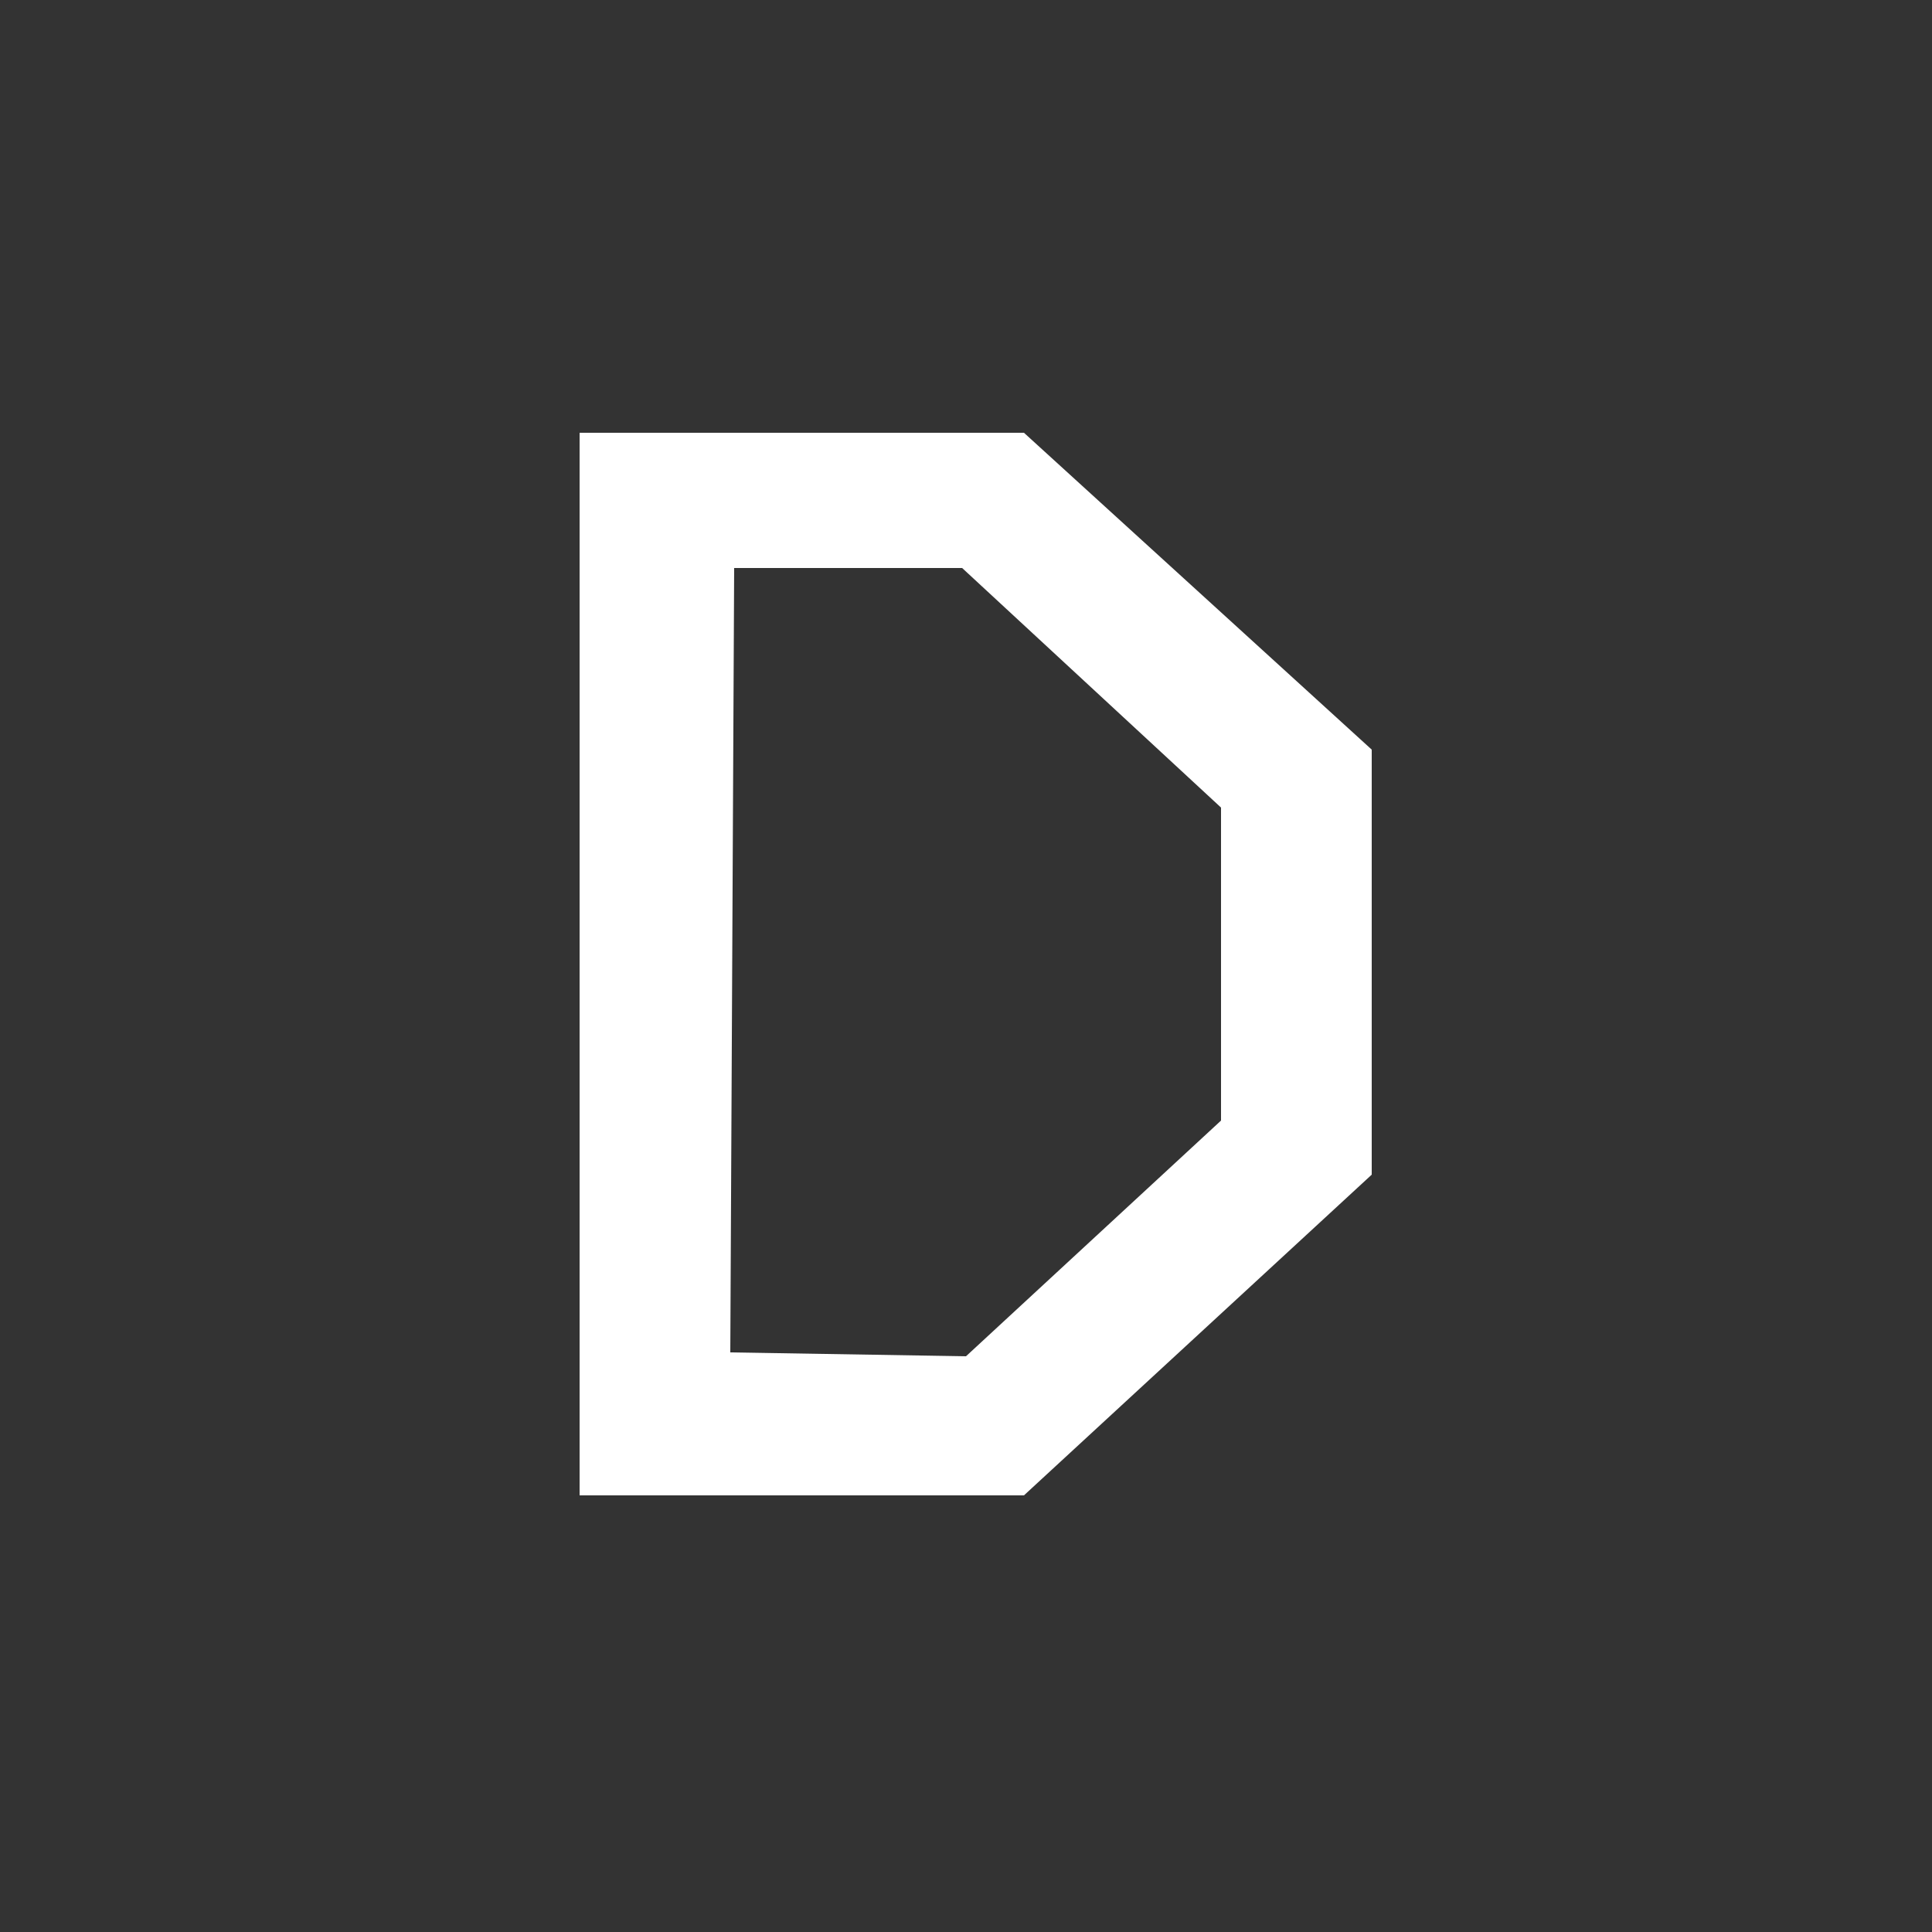 <?xml version="1.0" encoding="UTF-8" standalone="no"?>
<svg xmlns="http://www.w3.org/2000/svg" width="500" height="500" viewBox="0 0 500 500">
  <rect x="0" y="0" width="500" height="500" fill="#333333" stroke="none"/>
  <g fill="#FFFFFF" fill-rule="evenodd" stroke="none">
    <path d="M150.00,112.00 L150.00,387.00 L265.00,387.00 L355.00,304.00 L355.00,194.00 L265.00,112.00 Z M190.00,147.00 L249.00,147.00 L316.00,209.00 L316.00,290.00 L250.00,351.00 L189.00,350.00 Z"/>
  </g>
</svg>
